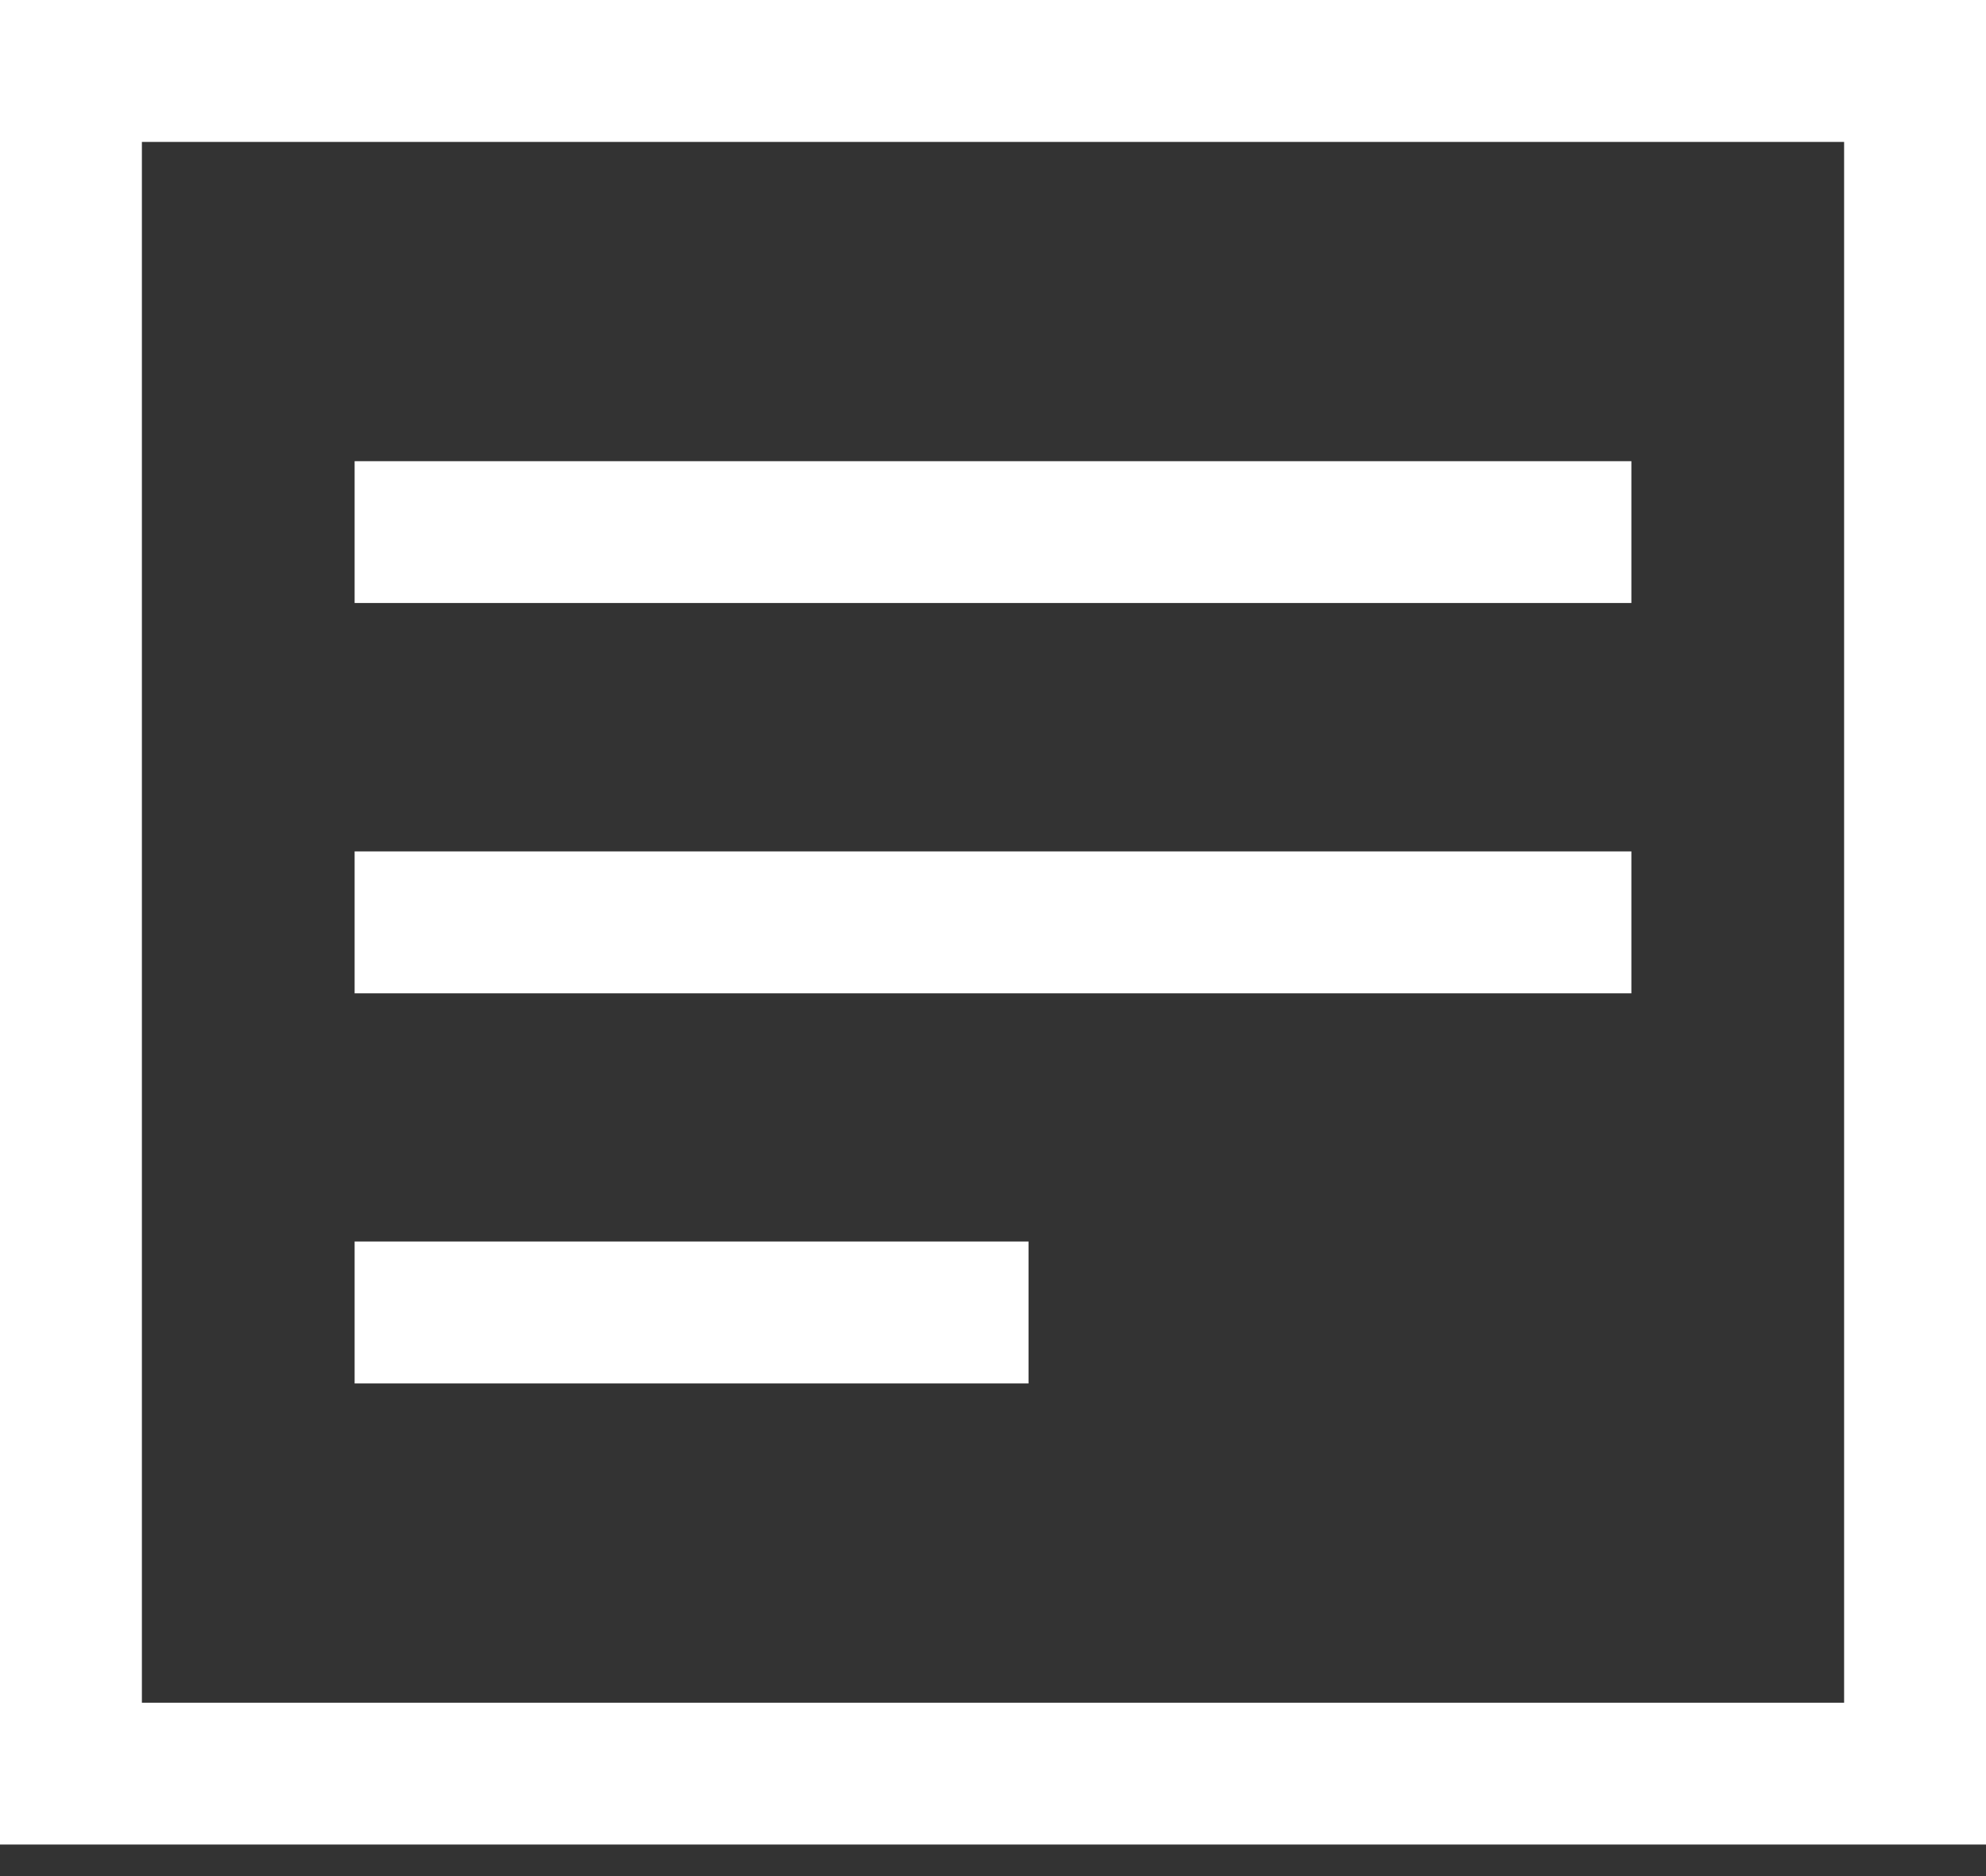 <svg width="18" height="17" viewBox="0 0 18 17" fill="none" xmlns="http://www.w3.org/2000/svg">
<rect x="0" y="0" width="18" height="17" fill="#333333" stroke="none"/>
<path d="M14.786 4.179H3.214V5.464H14.786V4.179Z" fill="white"/>
<path d="M14.786 7.715H3.214V9.001H14.786V7.715Z" fill="white"/>
<path d="M9.322 11.25H3.214V12.536H9.322V11.25Z" fill="white"/>
<path d="M18 0H0V16.714H18V0ZM16.714 15.429H1.286V1.286H16.714V15.429Z" fill="white"/>
</svg>
